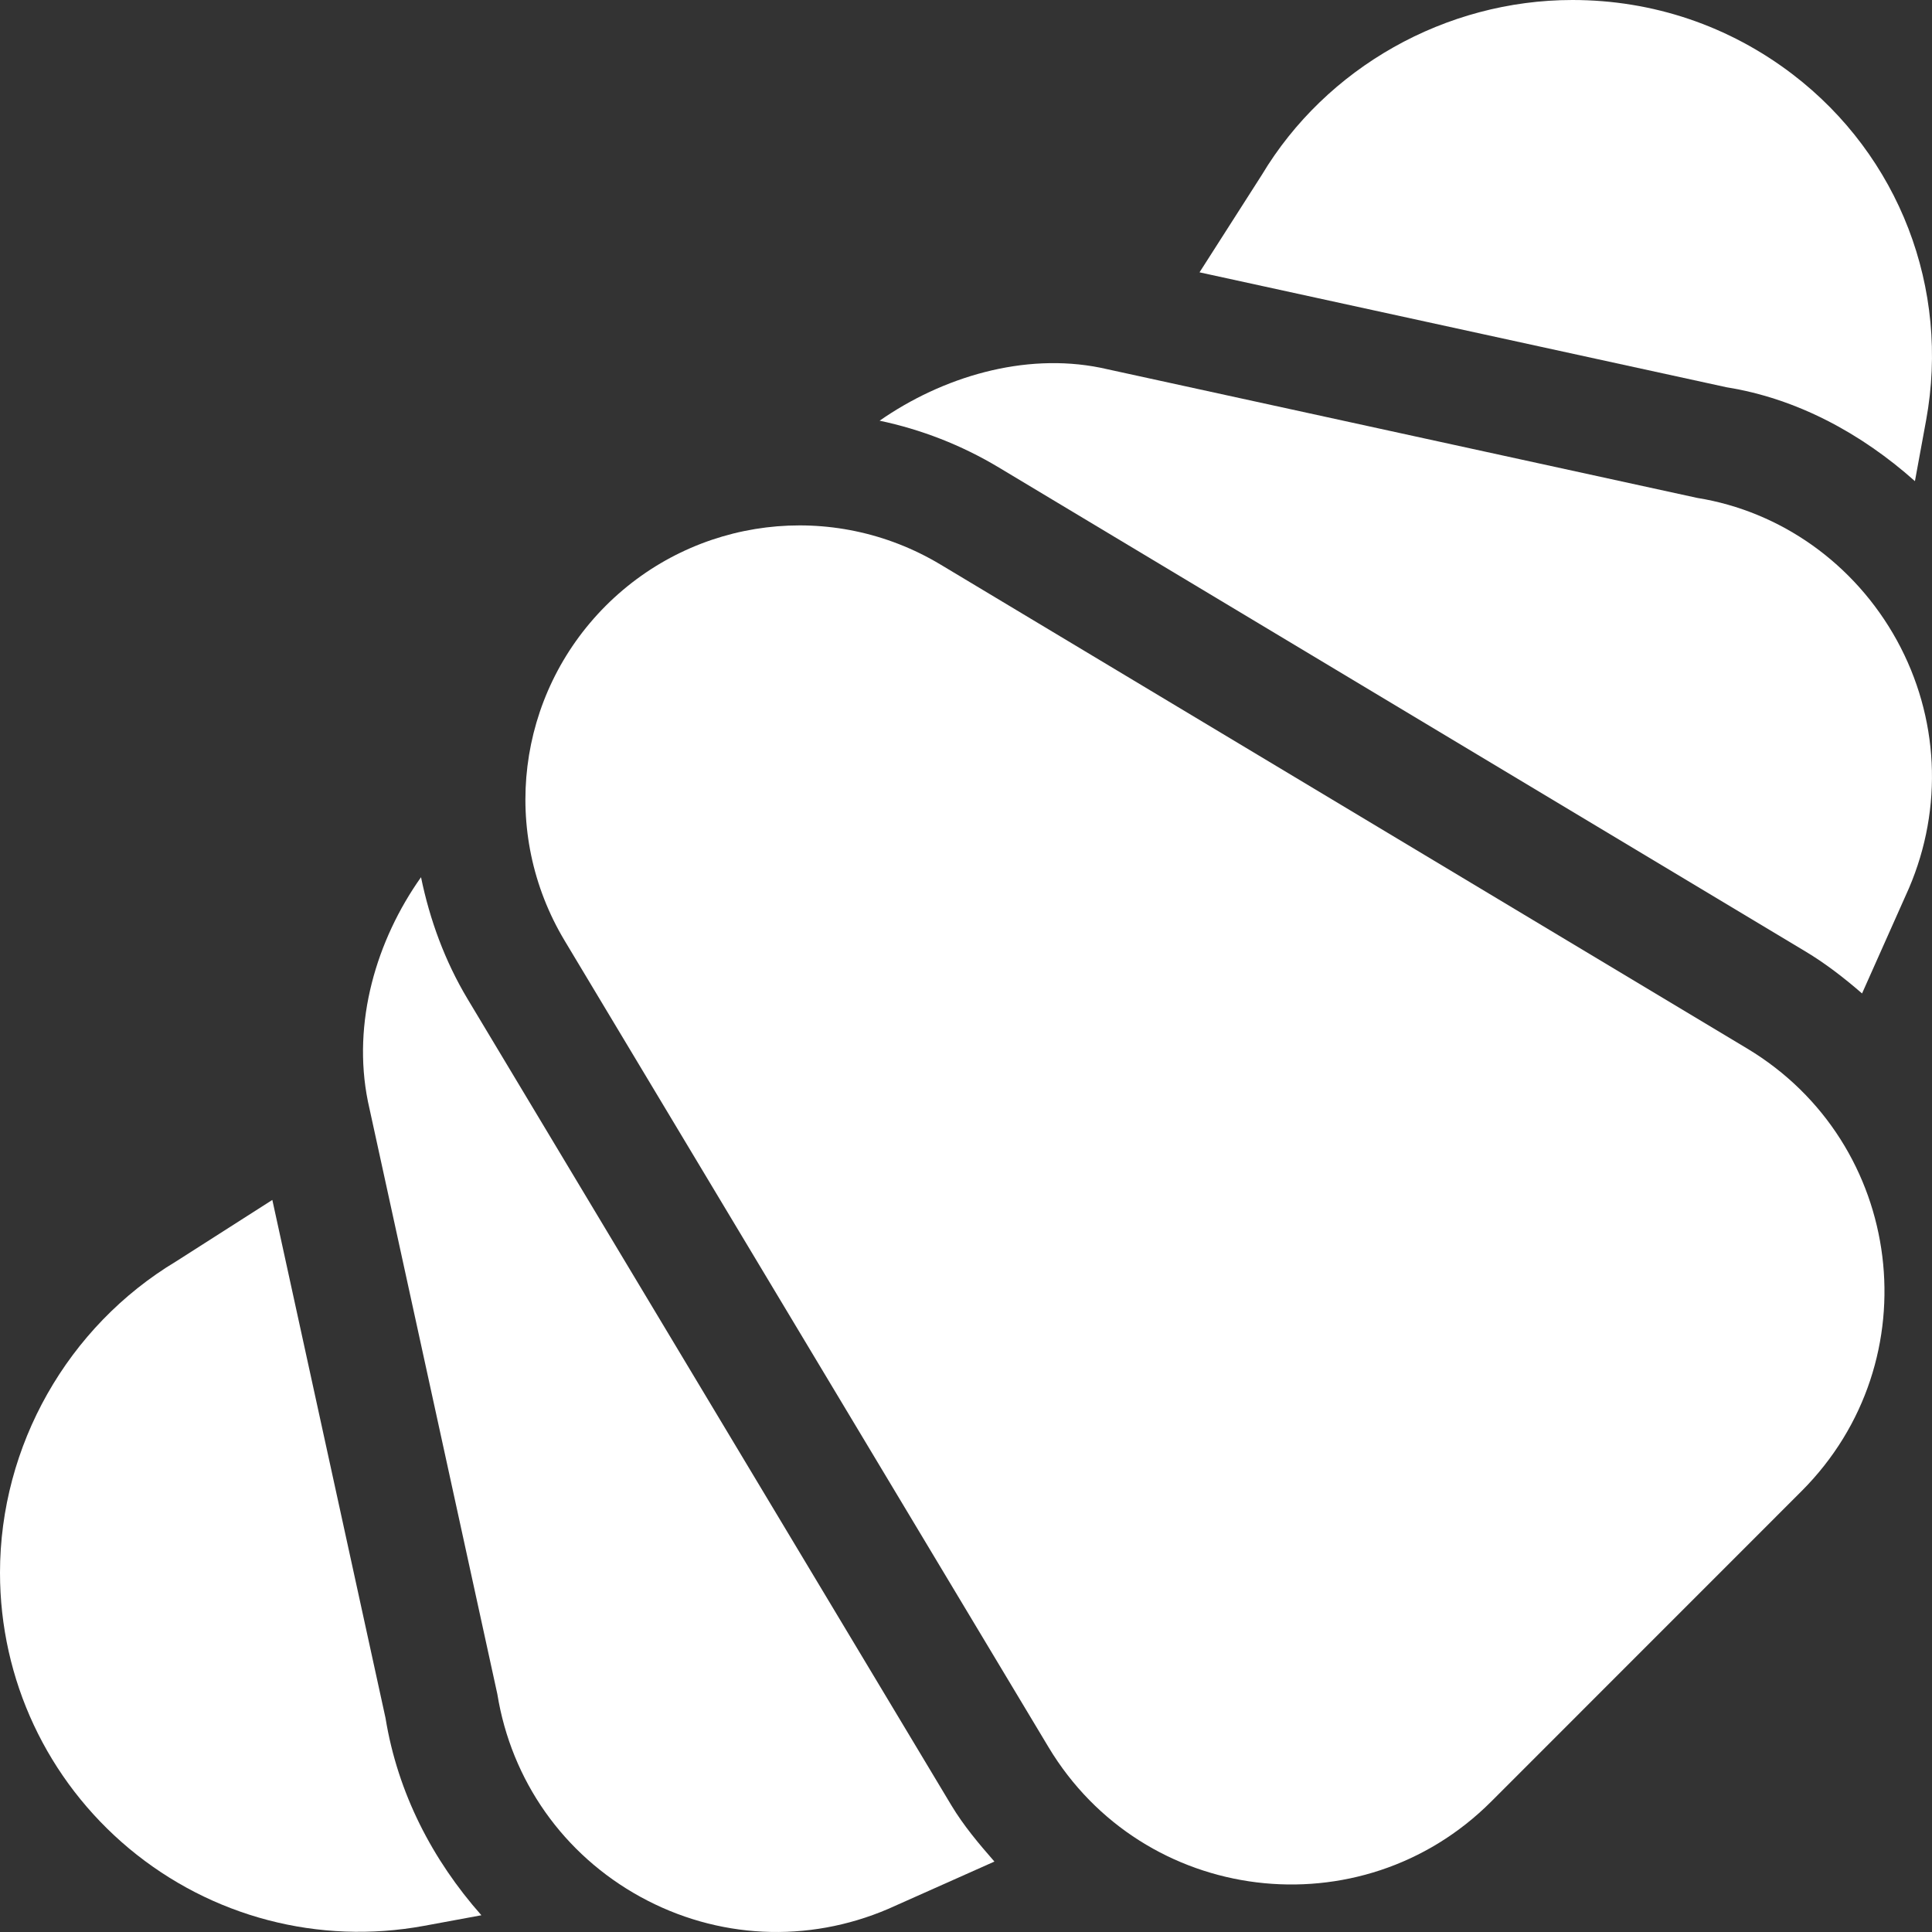 <svg width="24" height="24" viewBox="0 0 24 24" fill="none" xmlns="http://www.w3.org/2000/svg">
<rect x="0" y="0" width="24" height="24" fill="#333333" stroke="none"/>
<g clip-path="url(#clip0_1_165)">
<path d="M4.789 21.342L3.383 14.906L2.19 15.668C0.839 16.479 0 17.961 0 19.537C0 20.864 0.585 22.113 1.605 22.964C2.626 23.814 3.96 24.163 5.265 23.924L5.98 23.792C5.373 23.106 4.941 22.276 4.789 21.342Z" fill="white"/>
<path d="M22.271 0.925C21.479 0.32 20.532 0 19.533 0C17.957 0 16.474 0.839 15.674 2.174L14.901 3.383L21.449 4.811C22.312 4.949 23.115 5.377 23.788 5.977L23.927 5.22C24.226 3.586 23.593 1.937 22.271 0.925Z" fill="white"/>
<path d="M11.818 22.426L5.808 12.409C5.527 11.94 5.339 11.427 5.23 10.897C4.676 11.679 4.372 12.7 4.57 13.681L6.178 21.044C6.352 22.12 7 23.038 7.955 23.563C8.91 24.088 10.032 24.142 11.034 23.713L12.353 23.125C12.161 22.905 11.972 22.682 11.818 22.426Z" fill="white"/>
<path d="M21.702 13.024L11.685 7.014C10.343 6.208 8.633 6.418 7.525 7.525C6.418 8.634 6.208 10.341 7.014 11.685L13.024 21.702C14.202 23.666 16.909 23.996 18.525 22.379L22.379 18.524C23.998 16.905 23.663 14.2 21.702 13.024Z" fill="white"/>
<path d="M23.564 7.955C23.038 7 22.12 6.352 21.082 6.185L13.67 4.568C12.721 4.377 11.706 4.683 10.927 5.226C11.439 5.334 11.94 5.526 12.409 5.808L22.426 11.818C22.681 11.971 22.912 12.151 23.131 12.341L23.714 11.033C24.142 10.033 24.087 8.909 23.564 7.955Z" fill="white"/>
</g>
<defs>
<clipPath id="clip0_1_165">
<rect width="24" height="24" fill="white"/>
</clipPath>
</defs>
</svg>
